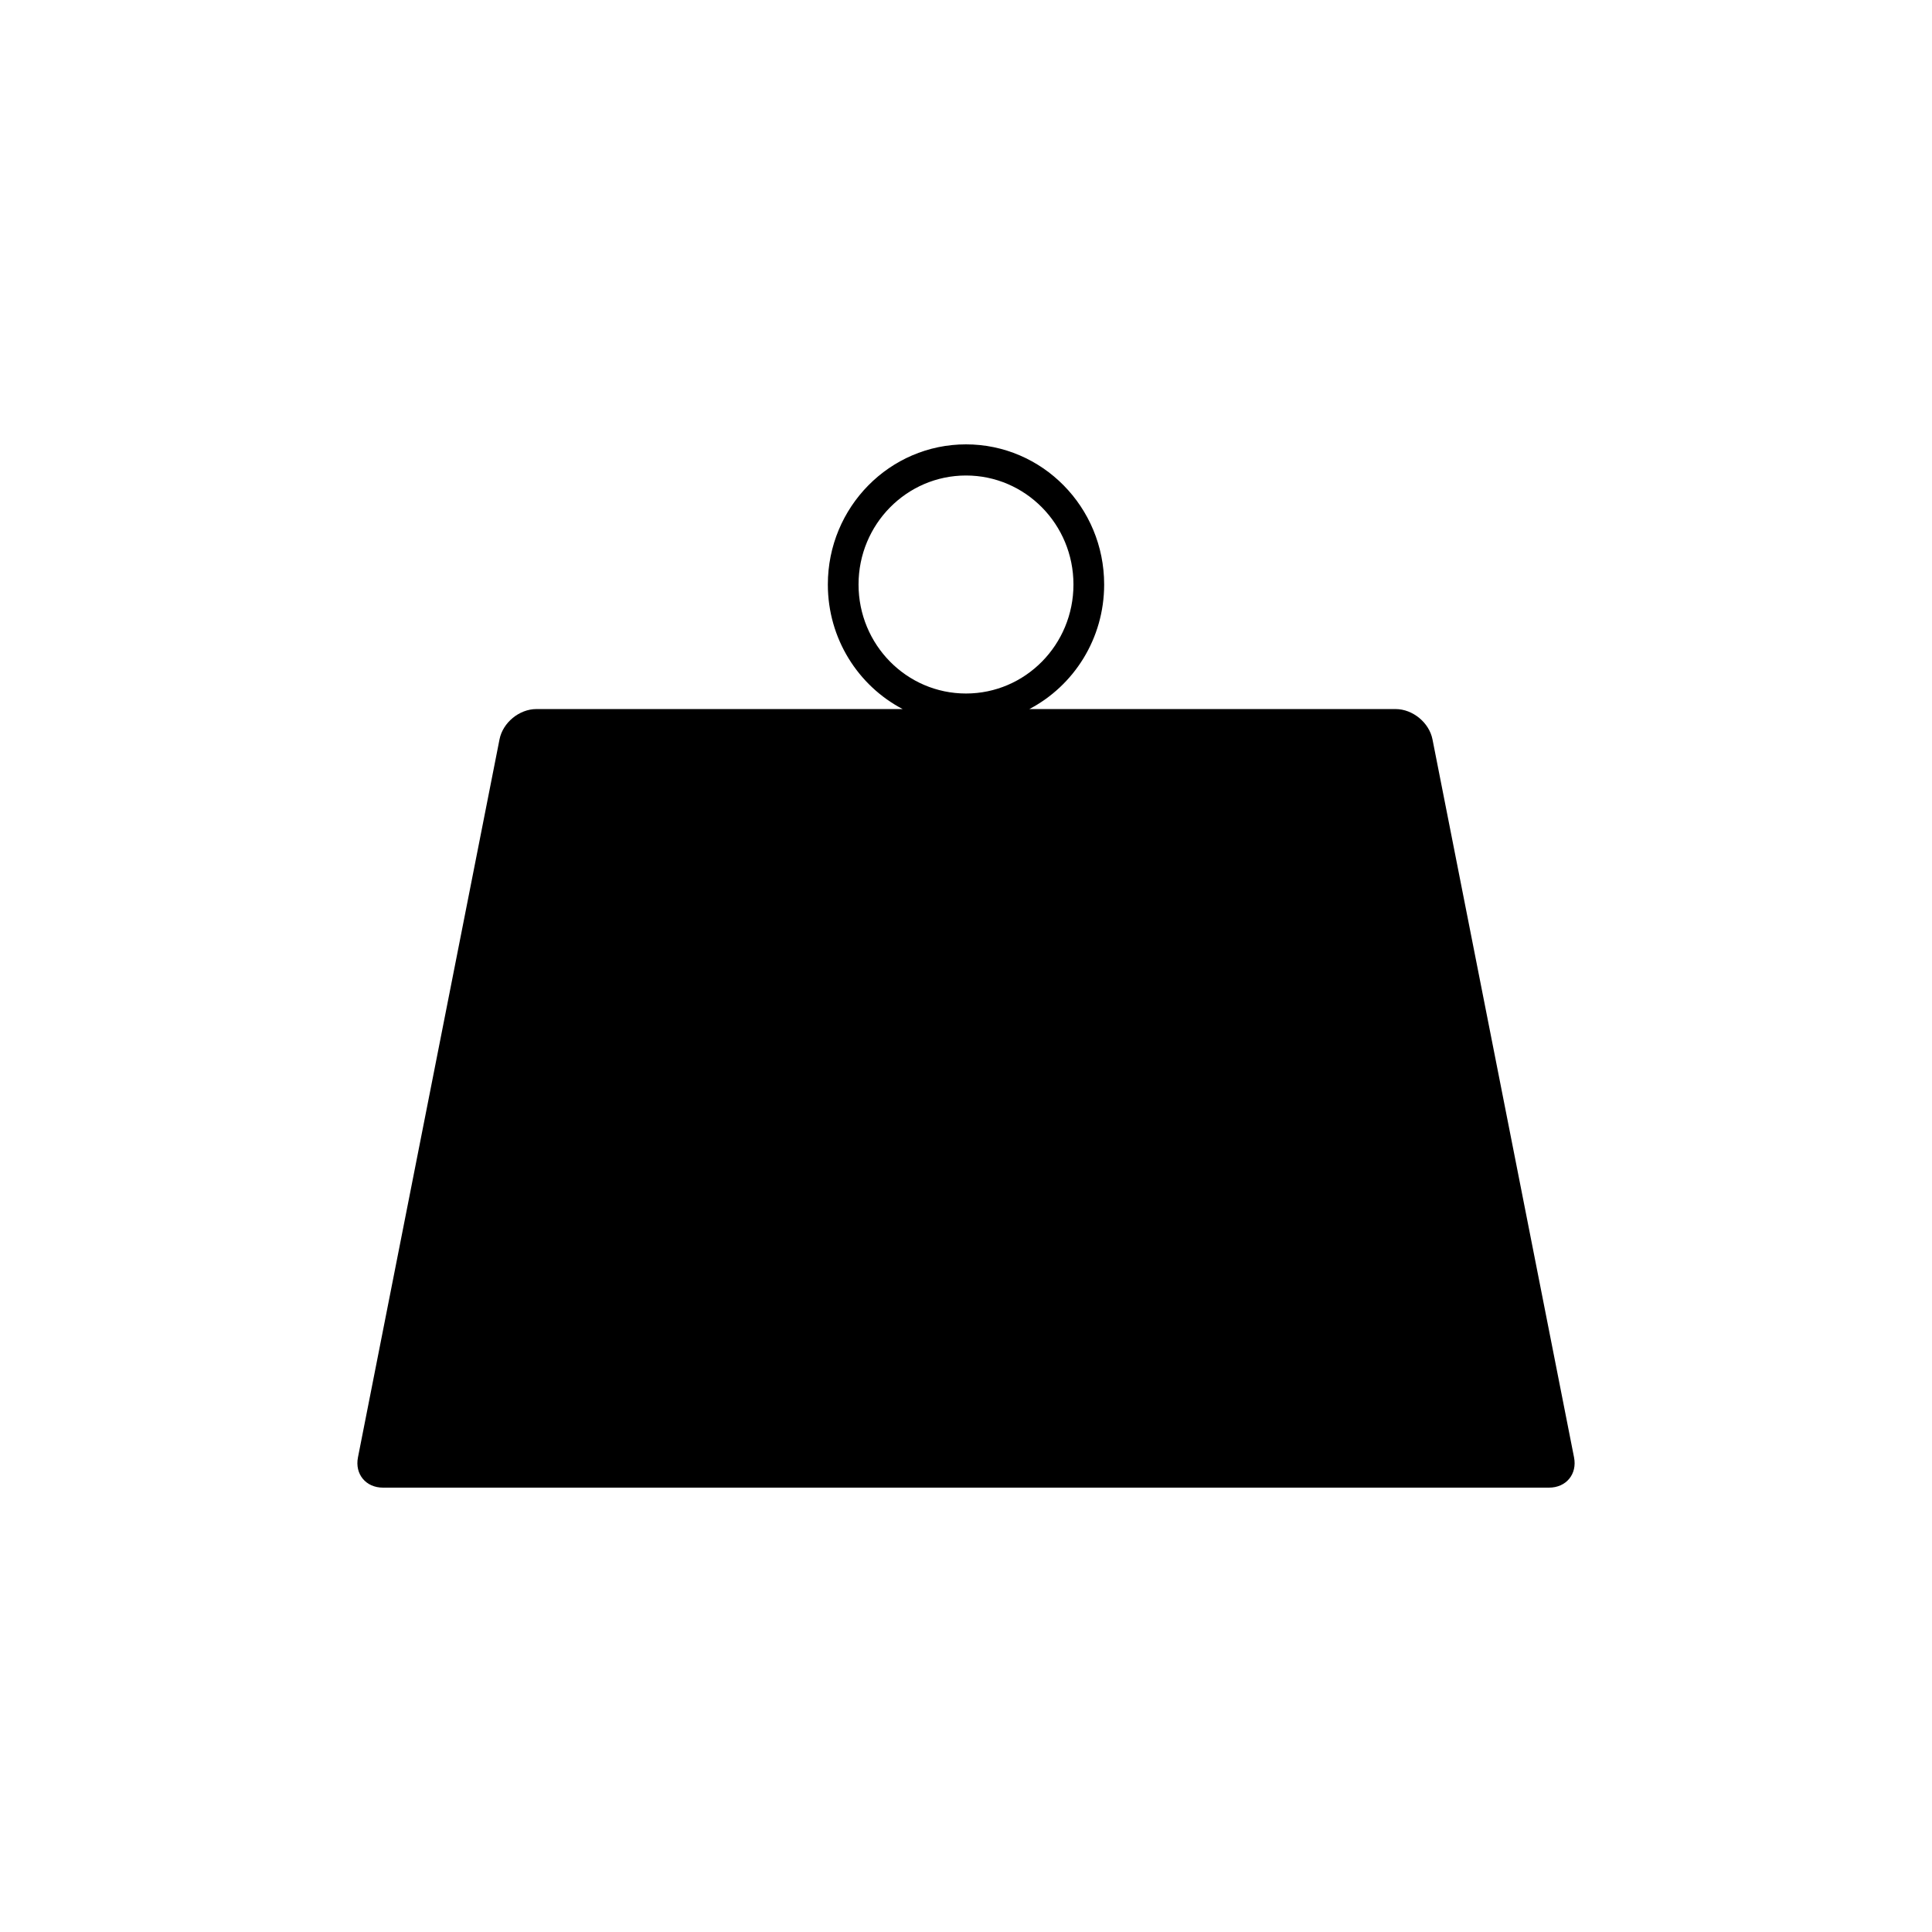 <?xml version="1.0" encoding="UTF-8" standalone="no"?>
<svg width="100px" height="100px" viewBox="0 0 100 100" version="1.1" xmlns="http://www.w3.org/2000/svg" xmlns:xlink="http://www.w3.org/1999/xlink" xmlns:sketch="http://www.bohemiancoding.com/sketch/ns">
    <!-- Generator: Sketch 3.3.1 (12005) - http://www.bohemiancoding.com/sketch -->
    <title>08-05-2015 - weight</title>
    <desc>Created with Sketch.</desc>
    <defs></defs>
    <g id="January" stroke="none" stroke-width="1" fill="none" fill-rule="evenodd" sketch:type="MSPage">
        <g id="08-05-2015---weight" sketch:type="MSArtboardGroup" fill="#000000">
            <path d="M46.721,36.701 L27.764,36.701 C26.875,36.701 26.026,37.403 25.855,38.269 L18.528,75.433 C18.357,76.301 18.937,77 19.822,77 L80.178,77 C81.067,77 81.643,76.298 81.472,75.433 L74.145,38.269 C73.974,37.401 73.12,36.701 72.236,36.701 L53.279,36.701 C55.579,35.496 57.151,33.061 57.151,30.254 C57.151,26.248 53.949,23 50,23 C46.051,23 42.849,26.248 42.849,30.254 C42.849,33.061 44.421,35.496 46.721,36.701 Z M50,35.896 C46.928,35.896 44.438,33.37 44.438,30.254 C44.438,27.138 46.928,24.612 50,24.612 C53.072,24.612 55.562,27.138 55.562,30.254 C55.562,33.37 53.072,35.896 50,35.896 L50,35.896 Z" id="Rectangle-22" sketch:type="MSShapeGroup"></path>
        </g>
    </g>
</svg>
